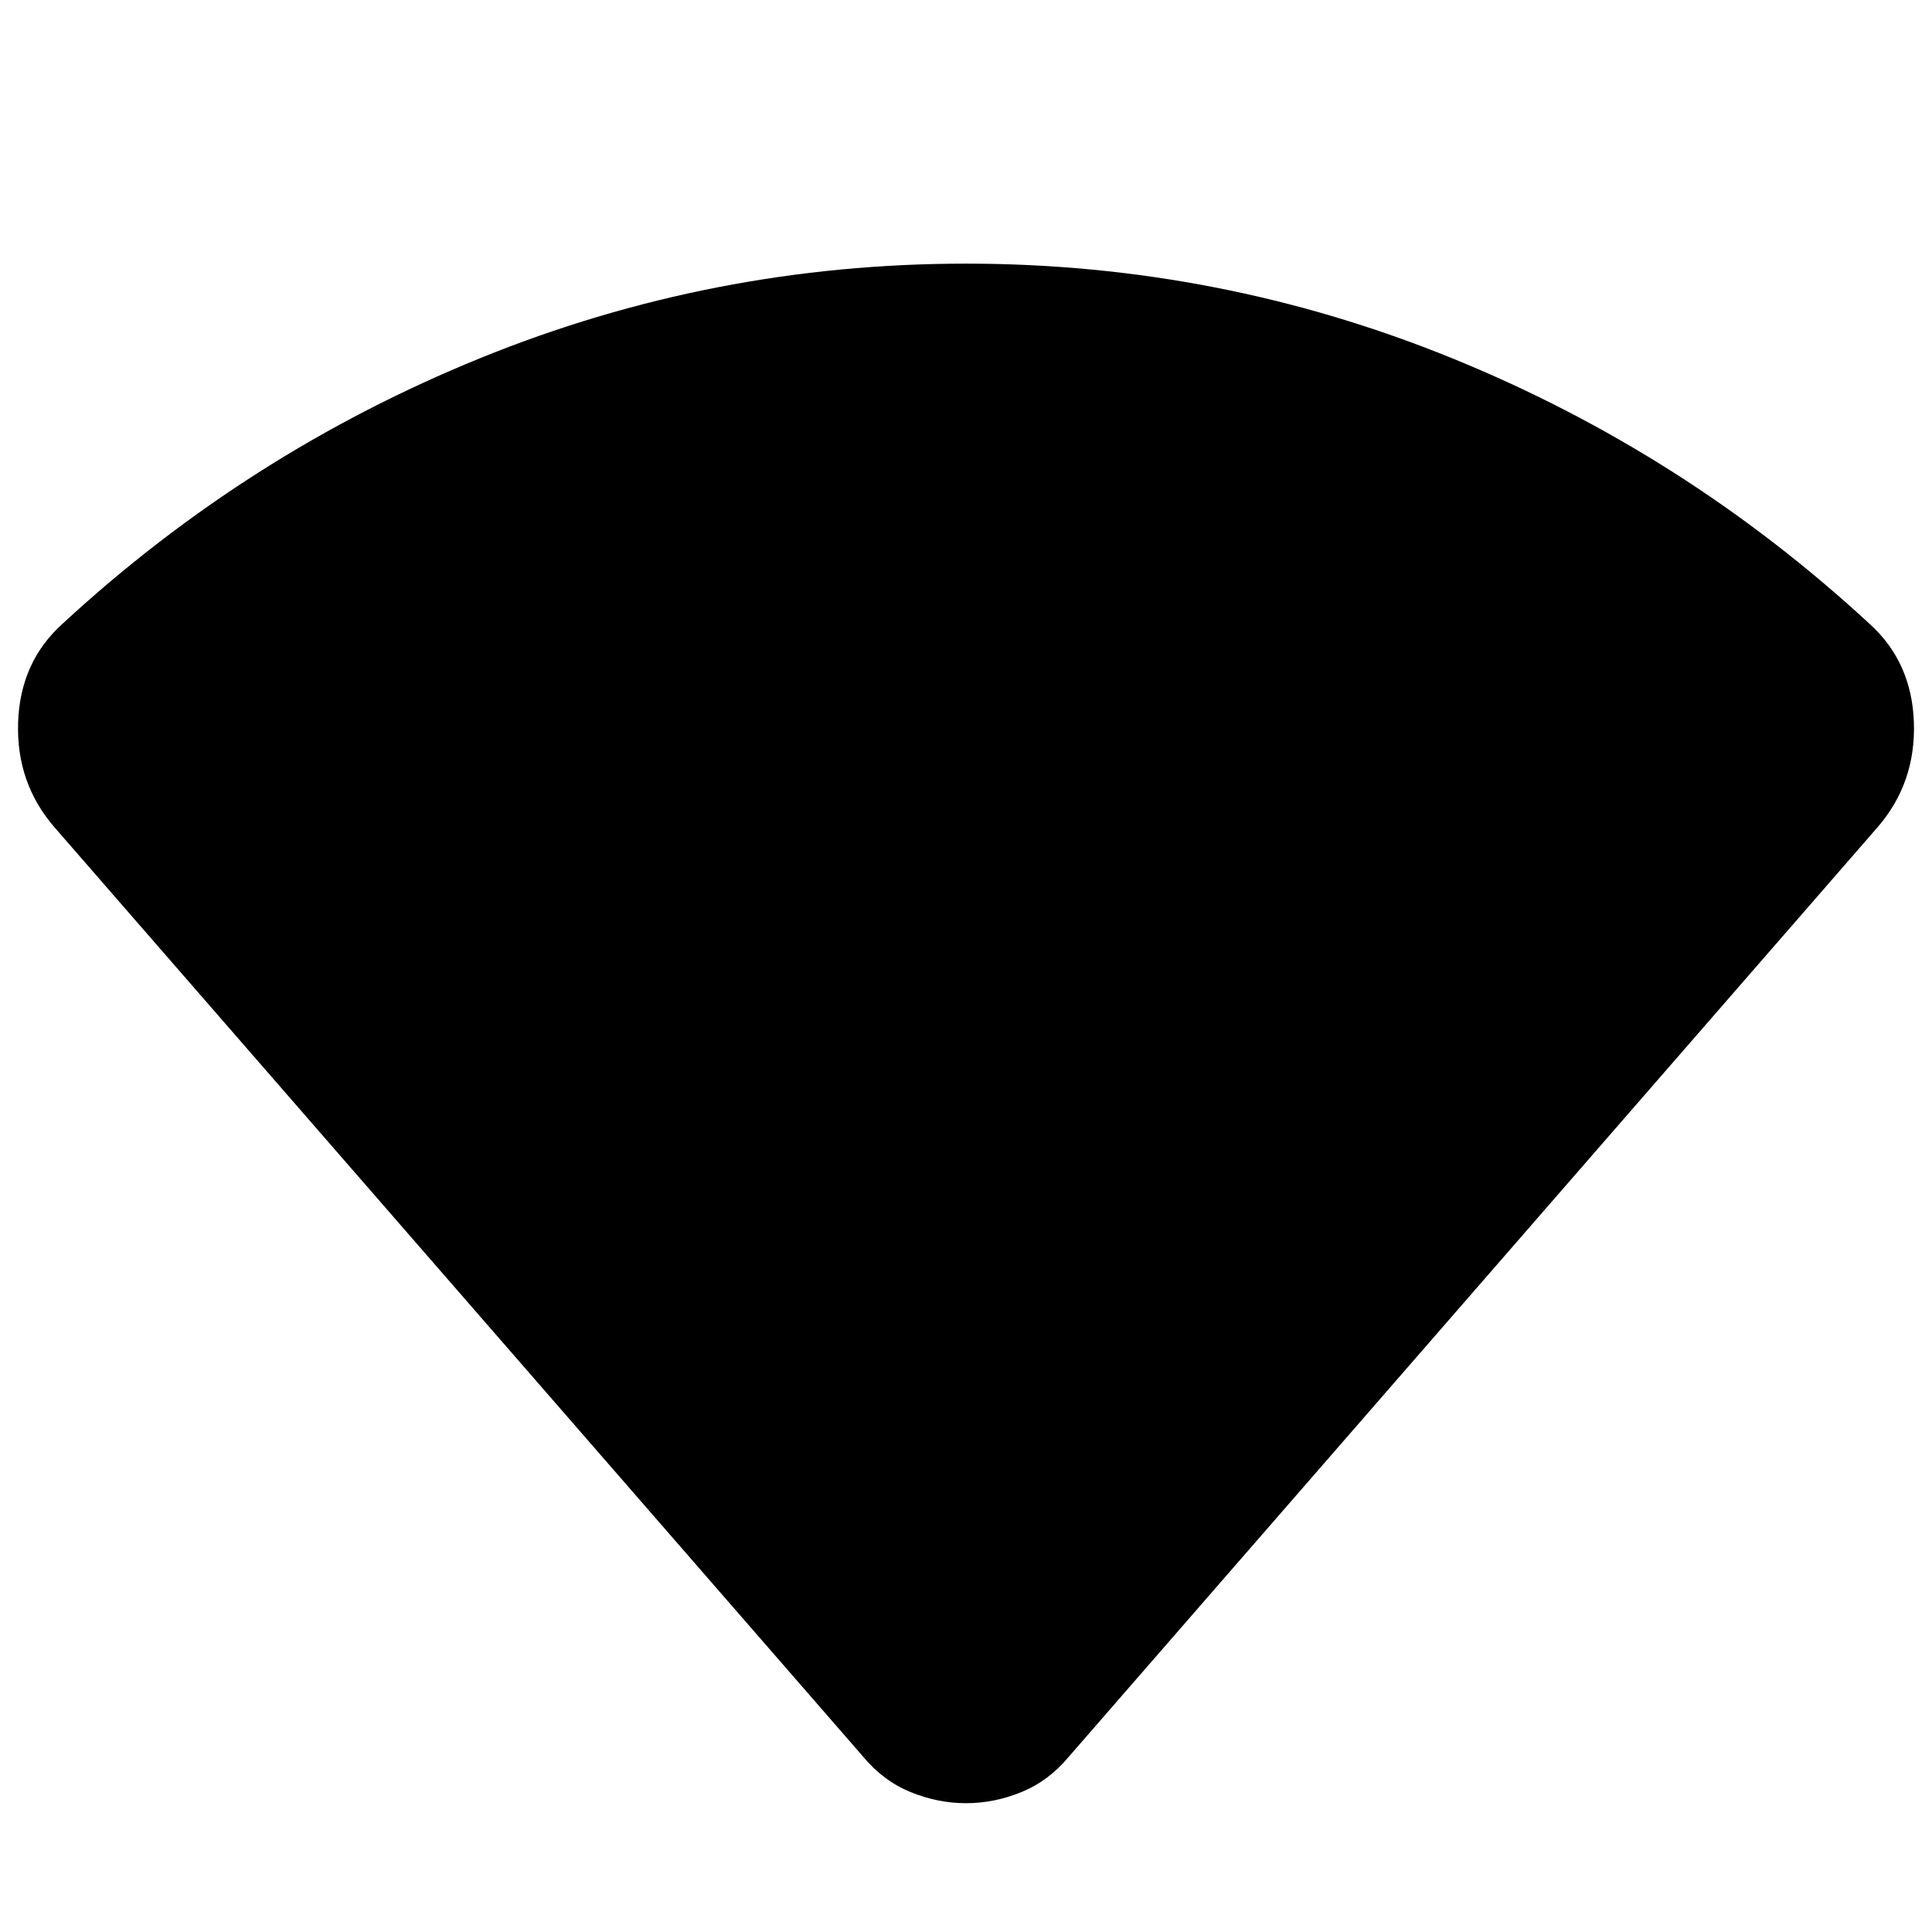 <svg xmlns="http://www.w3.org/2000/svg" height="24" width="24"><path d="M12 22.4Q11.65 22.4 11.312 22.262Q10.975 22.125 10.725 21.825L0.675 10.275Q0.2 9.725 0.225 8.975Q0.25 8.225 0.775 7.75Q3.075 5.625 5.963 4.45Q8.85 3.275 12 3.275Q15.15 3.275 18.038 4.45Q20.925 5.625 23.225 7.75Q23.75 8.225 23.775 8.975Q23.8 9.725 23.325 10.275L13.275 21.825Q13.025 22.125 12.688 22.262Q12.35 22.4 12 22.4Z"/></svg>